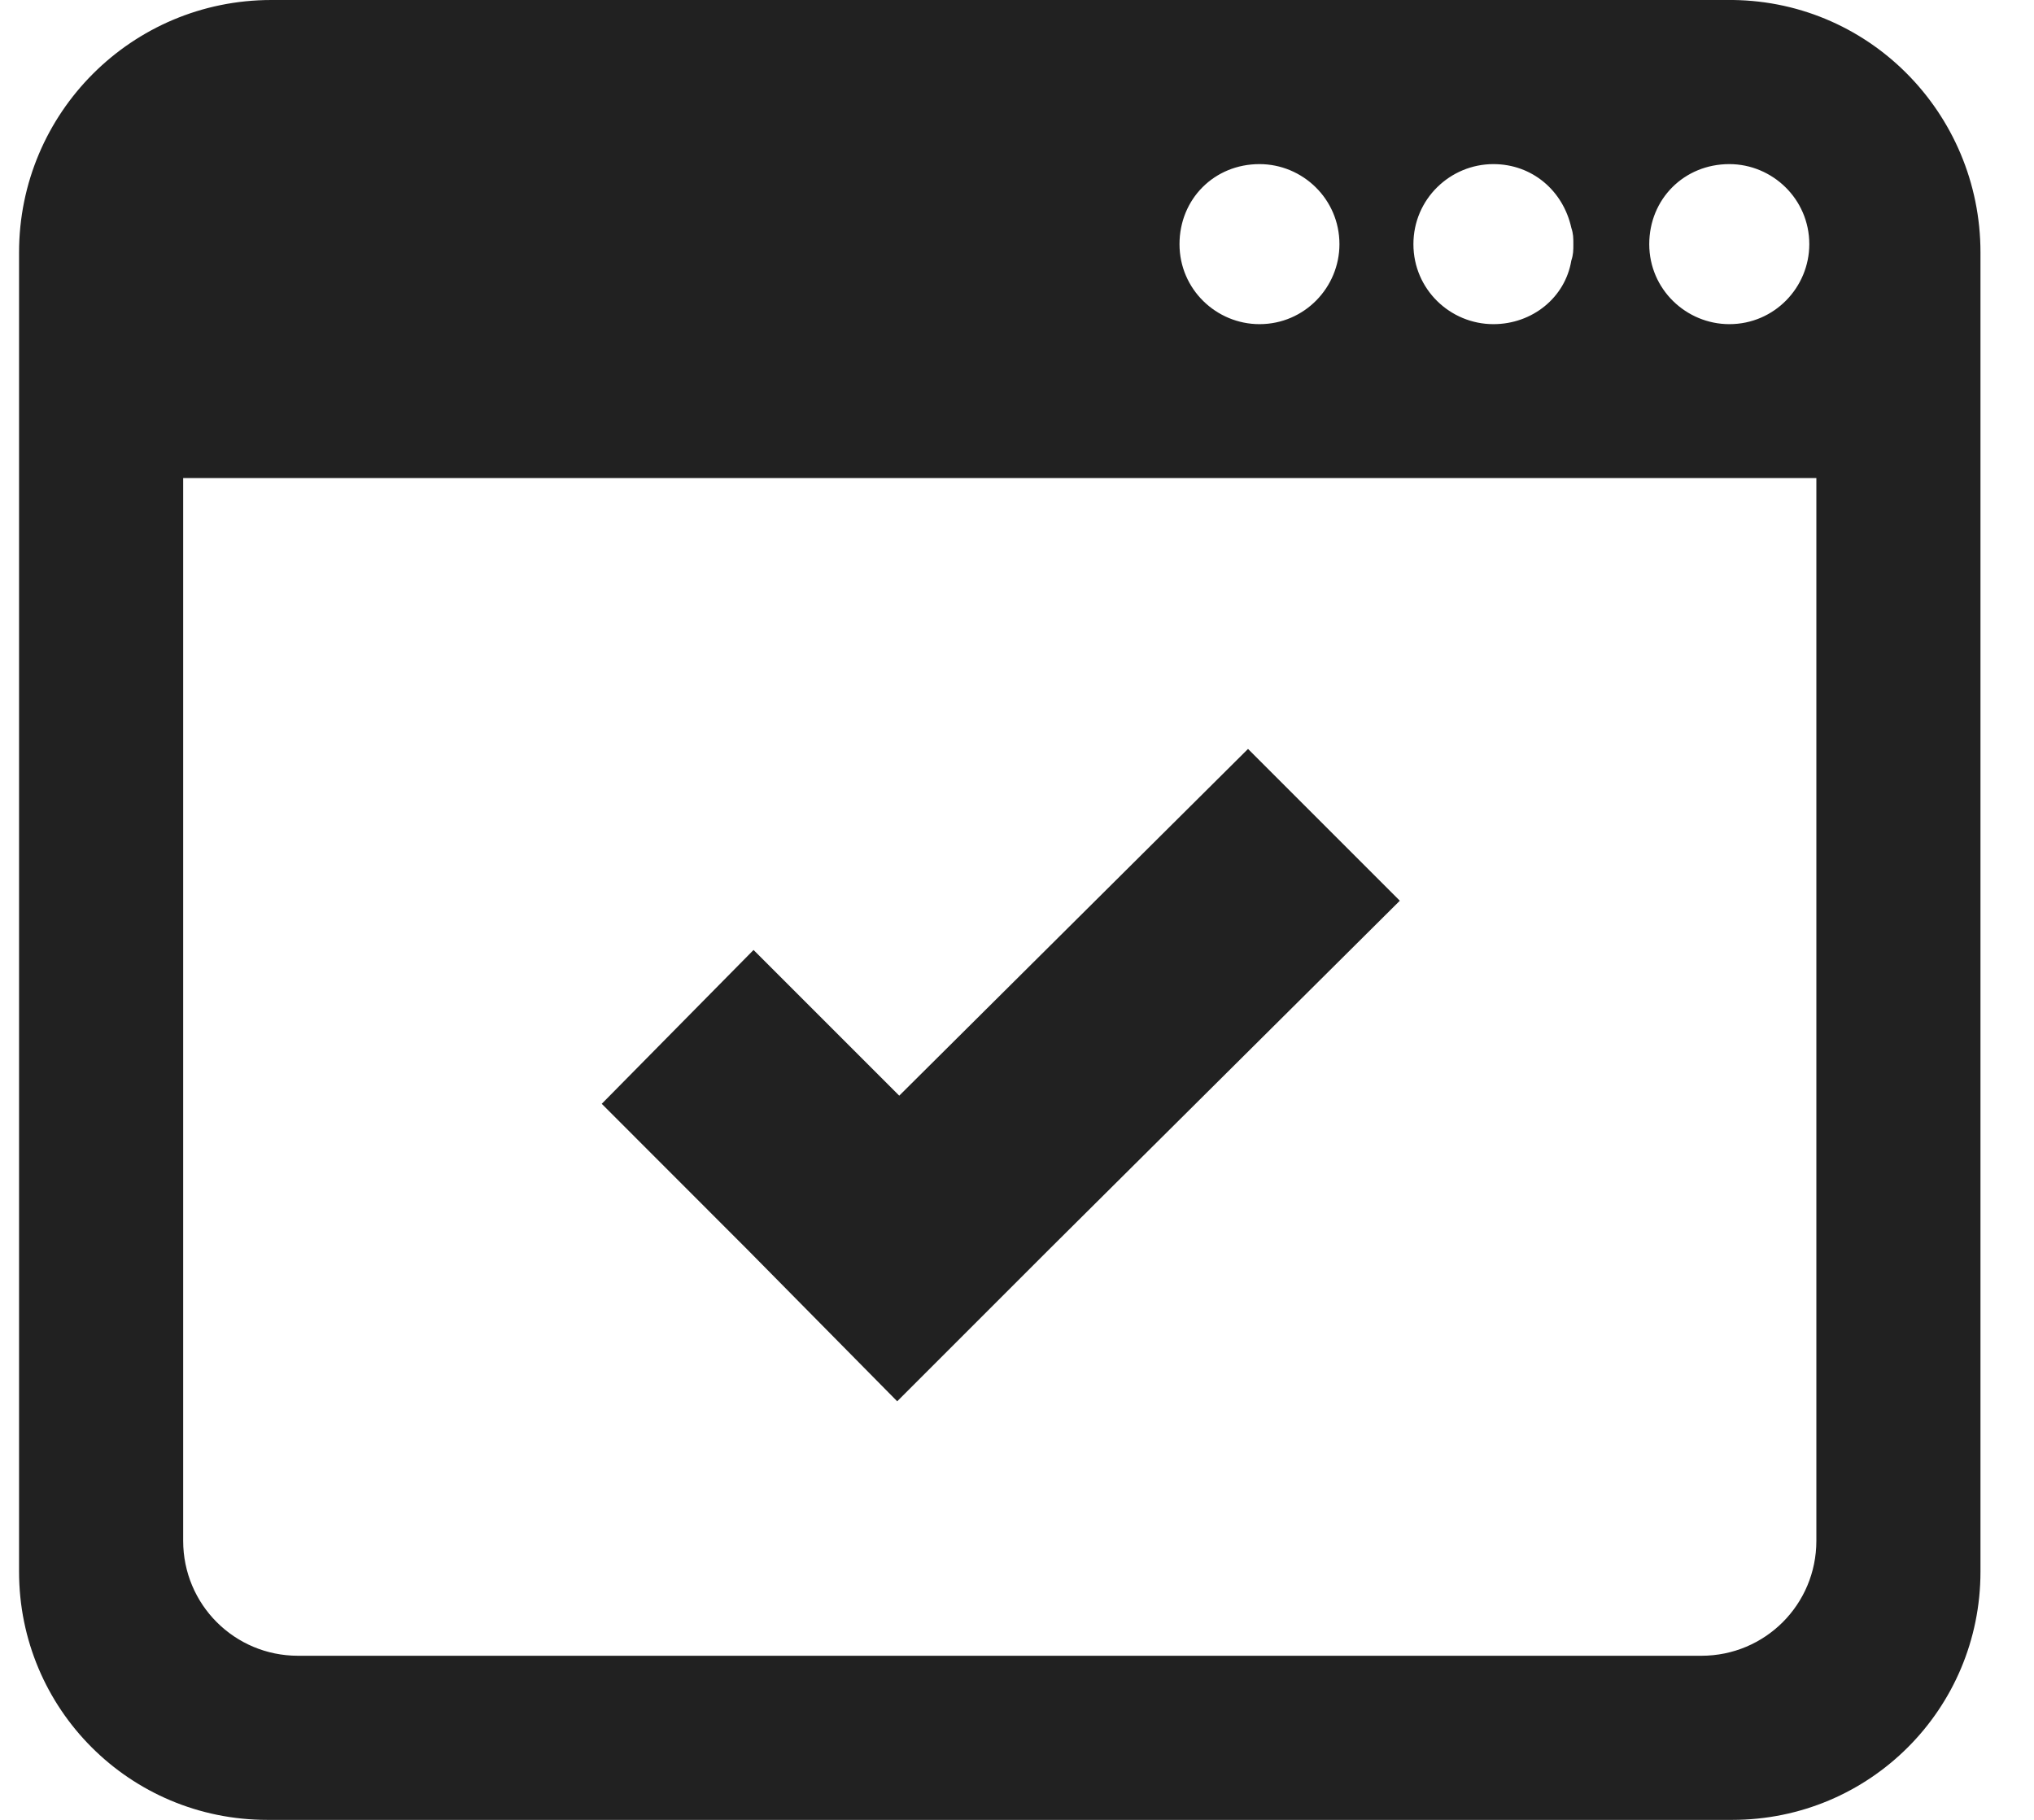<svg width="19" height="17" viewBox="0 0 19 17" fill="none" xmlns="http://www.w3.org/2000/svg">
<path id="content-release-tooltip" d="M6.981 11.672L5.621 10.311L7.039 8.874L8.4 10.235L11.658 6.996L13.076 8.414L9.818 11.653L8.381 13.09L6.981 11.672ZM18.5 2.358V14.681C18.5 15.965 17.465 17 16.181 17H2.497C1.213 17 0.178 15.965 0.178 14.681V2.358C0.178 1.054 1.232 0 2.535 0H16.123C17.446 -0.019 18.5 1.054 18.5 2.358ZM15.406 2.281C15.406 2.703 15.752 3.028 16.154 3.028C16.576 3.028 16.901 2.683 16.901 2.281C16.901 1.859 16.556 1.533 16.154 1.533C15.732 1.533 15.406 1.859 15.406 2.281ZM13.203 2.281C13.203 2.703 13.547 3.028 13.95 3.028C14.314 3.028 14.621 2.779 14.678 2.434C14.697 2.377 14.697 2.338 14.697 2.281C14.697 2.223 14.697 2.185 14.678 2.128C14.602 1.783 14.314 1.533 13.95 1.533C13.547 1.533 13.203 1.859 13.203 2.281ZM11.018 2.281C11.018 2.703 11.363 3.028 11.765 3.028C12.187 3.028 12.512 2.683 12.512 2.281C12.512 1.859 12.168 1.533 11.765 1.533C11.343 1.533 11.018 1.859 11.018 2.281ZM16.967 4.466H1.711V14.393C1.711 14.988 2.19 15.467 2.784 15.467H15.893C16.488 15.467 16.967 14.988 16.967 14.393V4.466Z" fill="#212121"/>
</svg>
